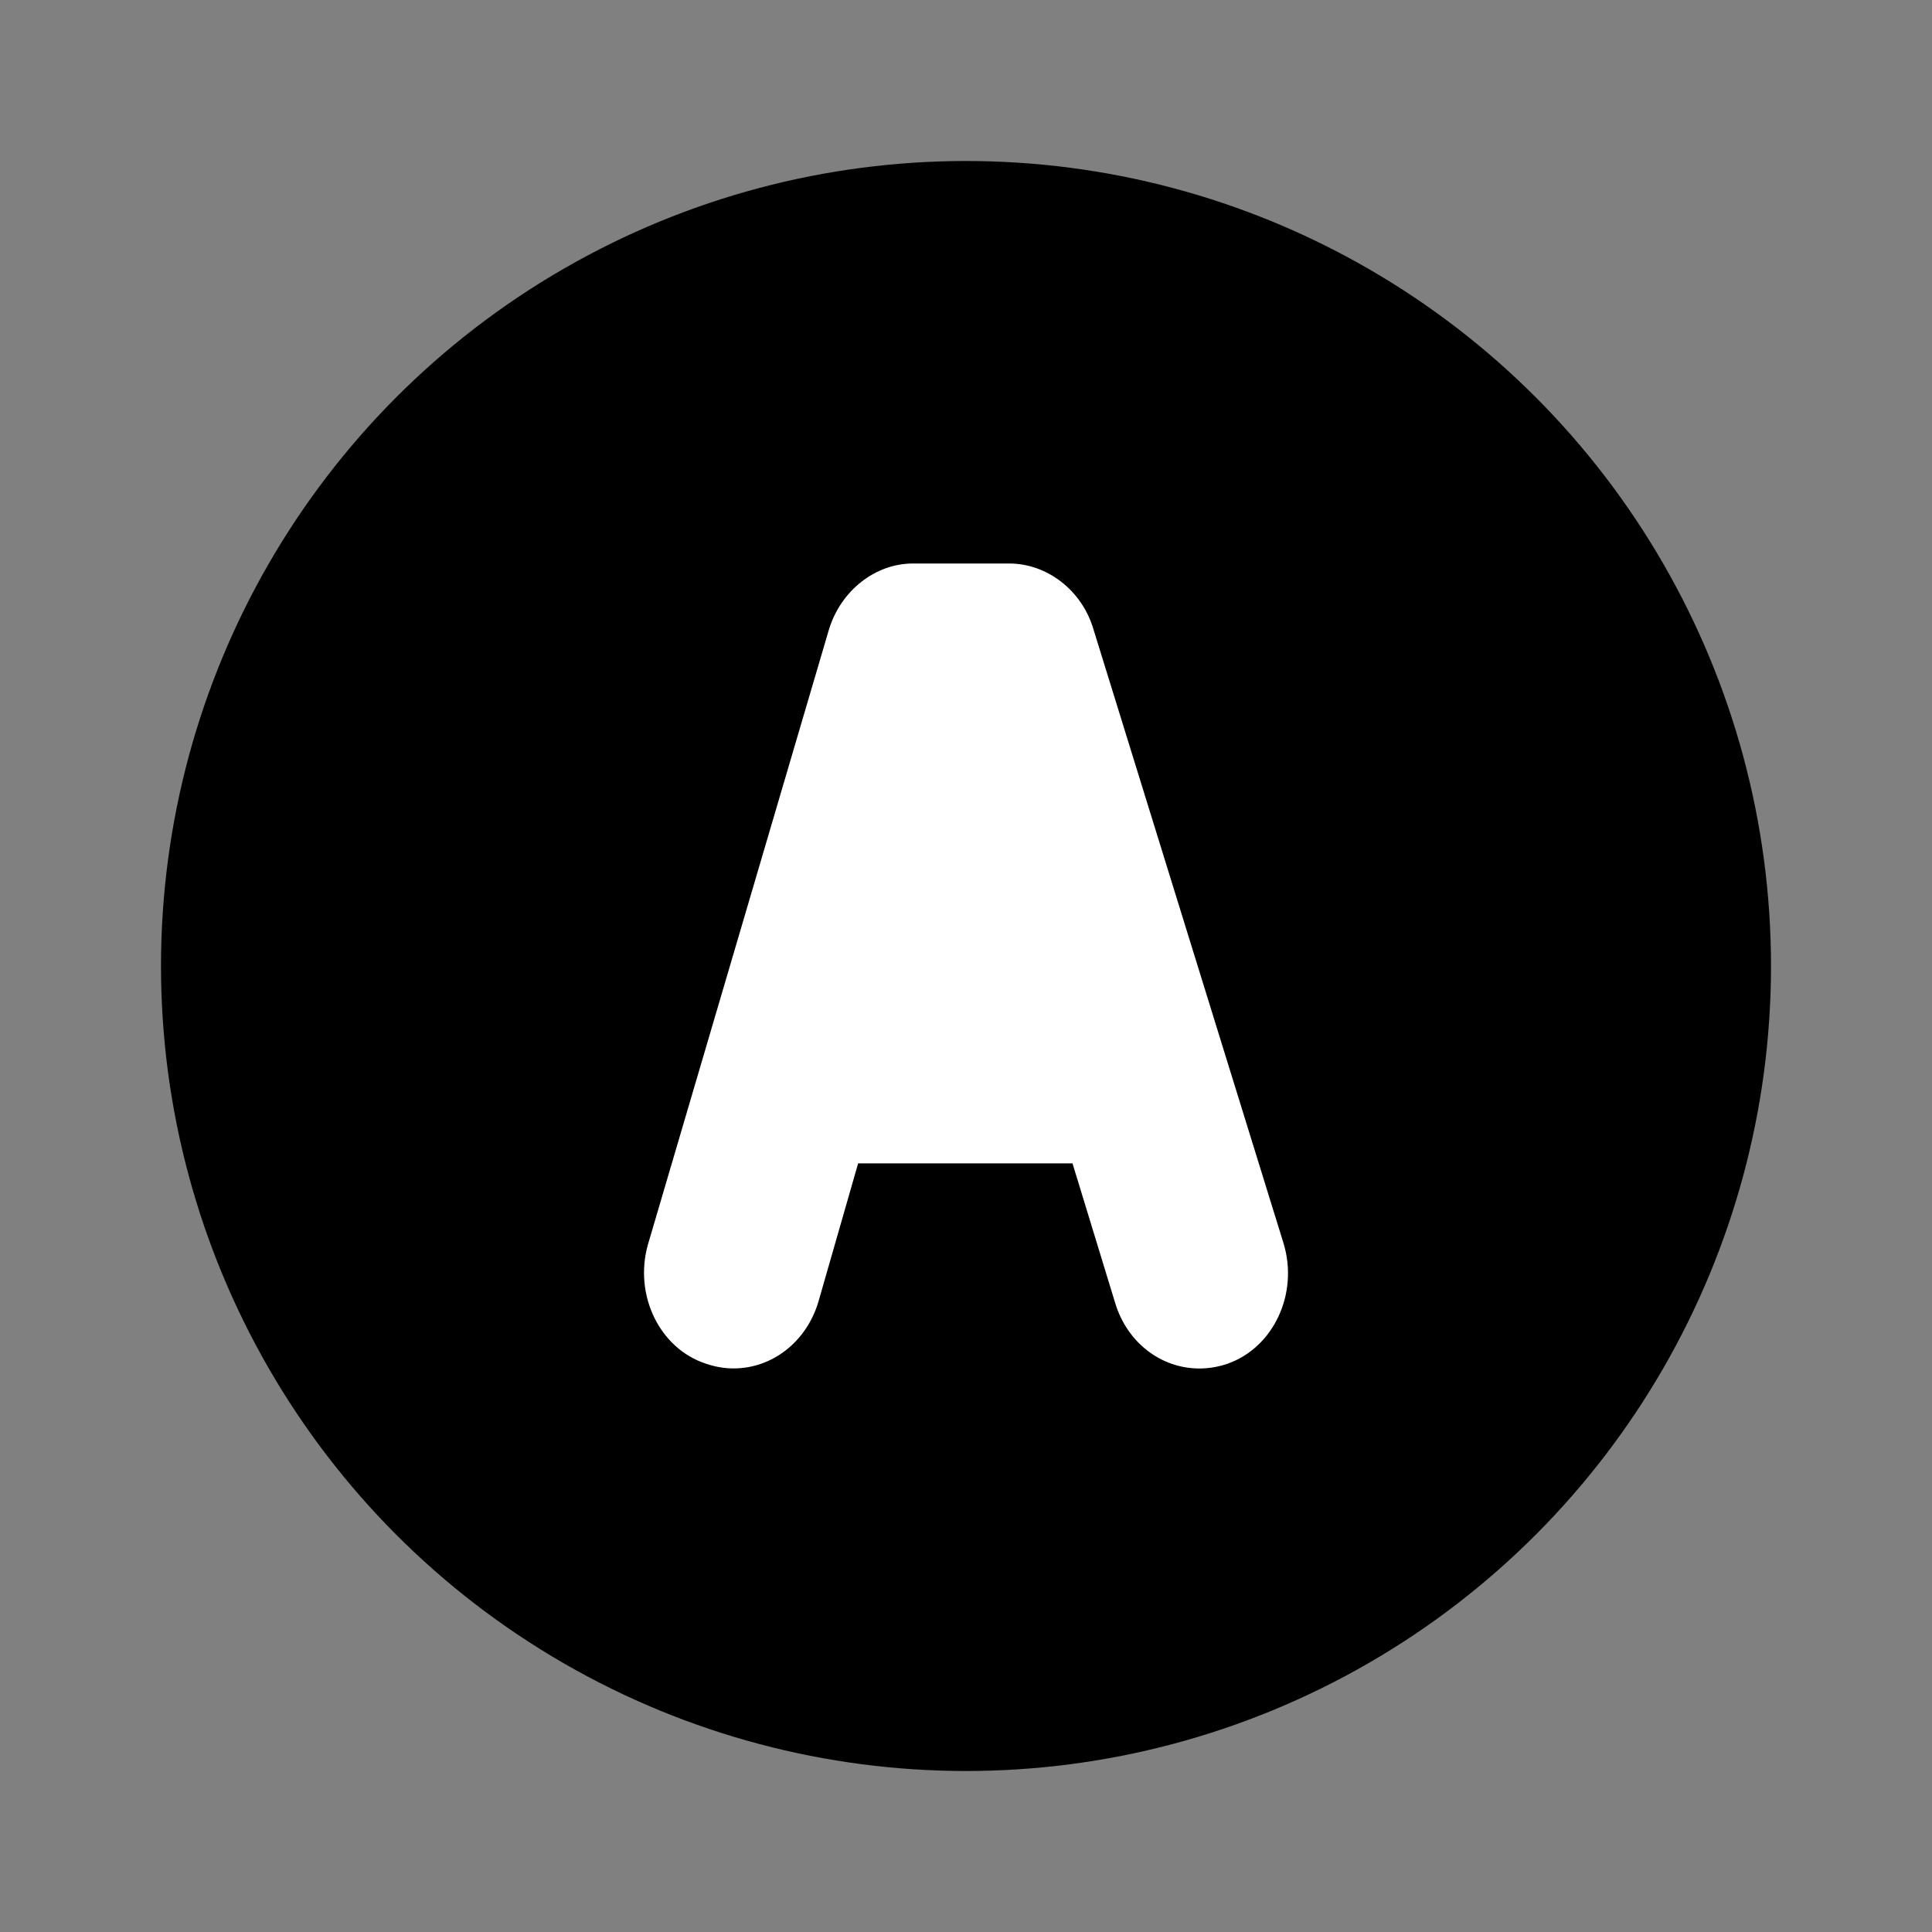 <svg width="24" height="24" viewBox="0 0 24 24" fill="none" xmlns="http://www.w3.org/2000/svg">
<rect x="0" y="0" width="24" height="24" fill="#808080" stroke="none"/>
<circle cx="12" cy="12" r="10" fill="currentColor"/>
<path d="M14.899 17C14.421 17 14.002 16.675 13.855 16.192L13.323 14.452H10.66L10.165 16.176C10.016 16.669 9.593 16.999 9.113 16.999C8.997 16.999 8.883 16.979 8.772 16.941C8.198 16.756 7.872 16.093 8.048 15.463L9.172 11.644L10.296 7.825C10.442 7.339 10.871 7 11.341 7H12.536C13.008 7 13.438 7.333 13.581 7.81L15.945 15.446C16.134 16.07 15.821 16.74 15.248 16.941C15.134 16.98 15.017 17 14.899 17Z" fill="white"/>
</svg>
